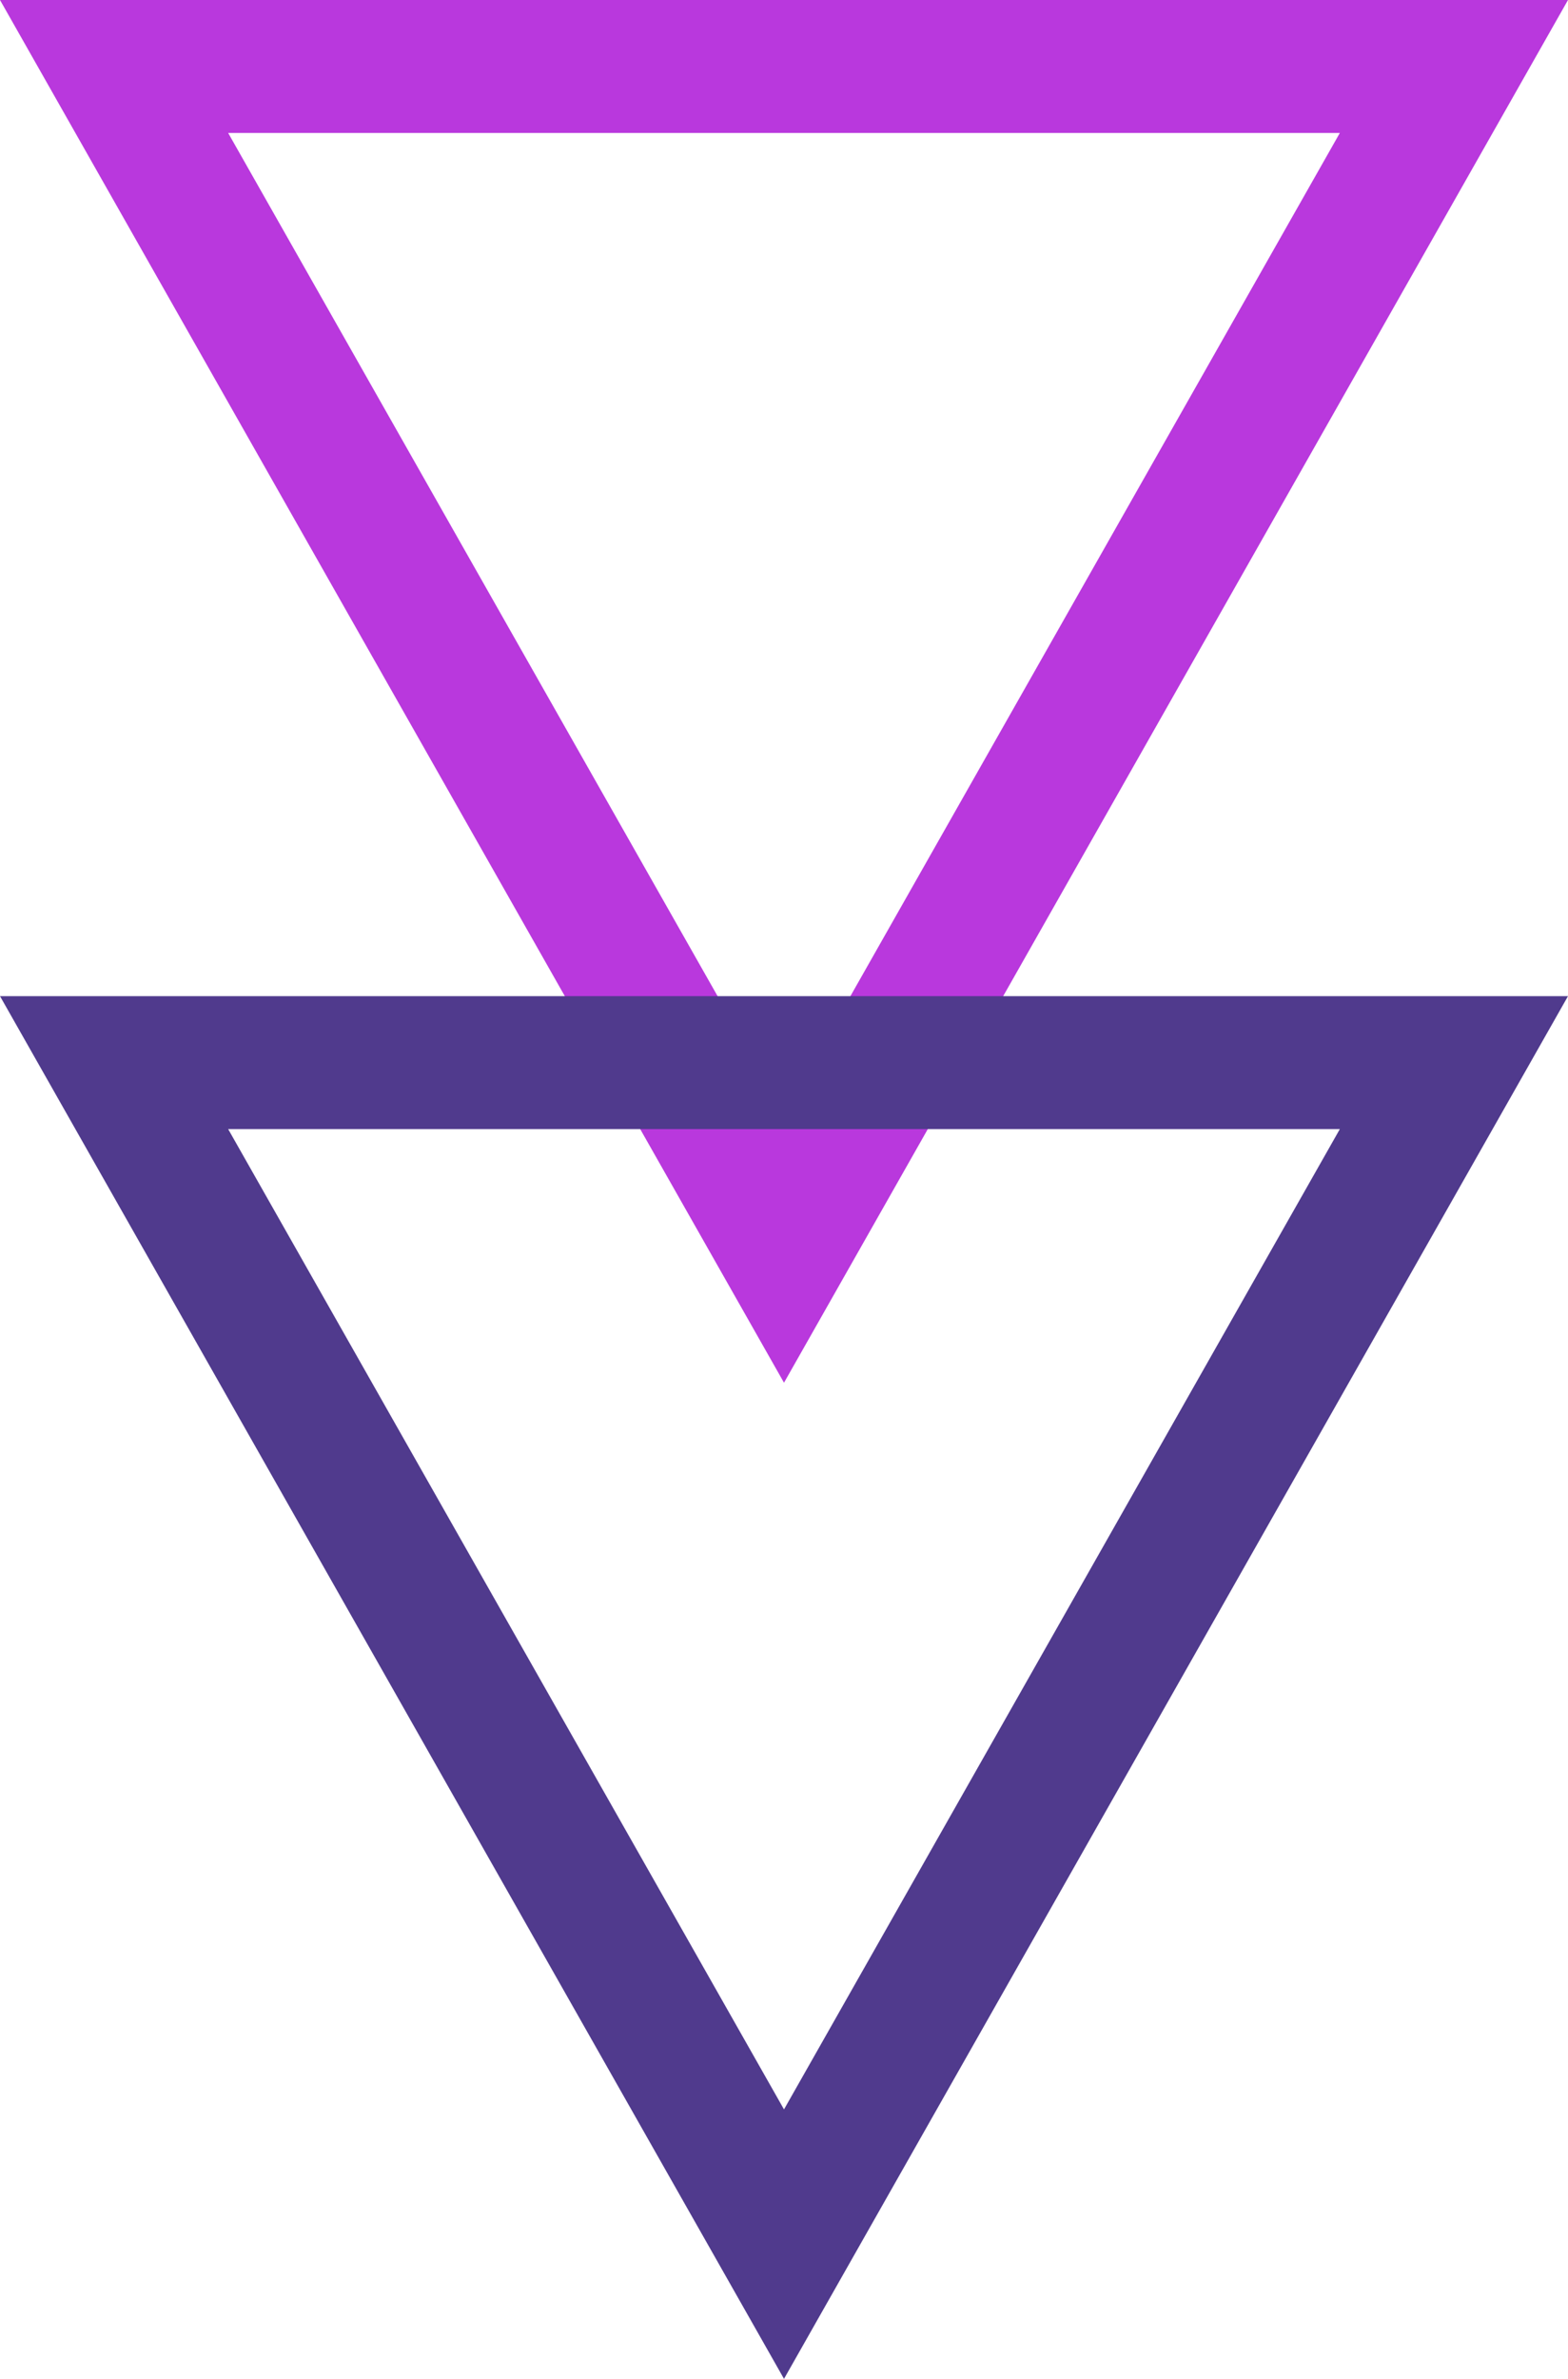<svg xmlns="http://www.w3.org/2000/svg" width="59" height="89.462" viewBox="0 0 59 89.462">
  <g id="Group_6" data-name="Group 6" transform="translate(-220.5 -797.138)">
    <g id="Polygon_1" data-name="Polygon 1" transform="translate(279.5 849.138) rotate(180)" fill="none">
      <path d="M29.5,0,59,52H0Z" stroke="none"/>
      <path d="M 29.5 10.133 L 8.585 47 L 50.415 47 L 29.5 10.133 M 29.5 0 L 59 52 L 0 52 L 29.5 0 Z" stroke="none" fill="#b938dd"/>
    </g>
    <g id="Polygon_2" data-name="Polygon 2" transform="translate(279.5 886.6) rotate(180)" fill="none">
      <path d="M29.5,0,59,52H0Z" stroke="none"/>
      <path d="M 29.5 10.133 L 8.585 47 L 50.415 47 L 29.5 10.133 M 29.5 0 L 59 52 L 0 52 L 29.5 0 Z" stroke="none" fill="#503a8d"/>
    </g>
  </g>
</svg>
